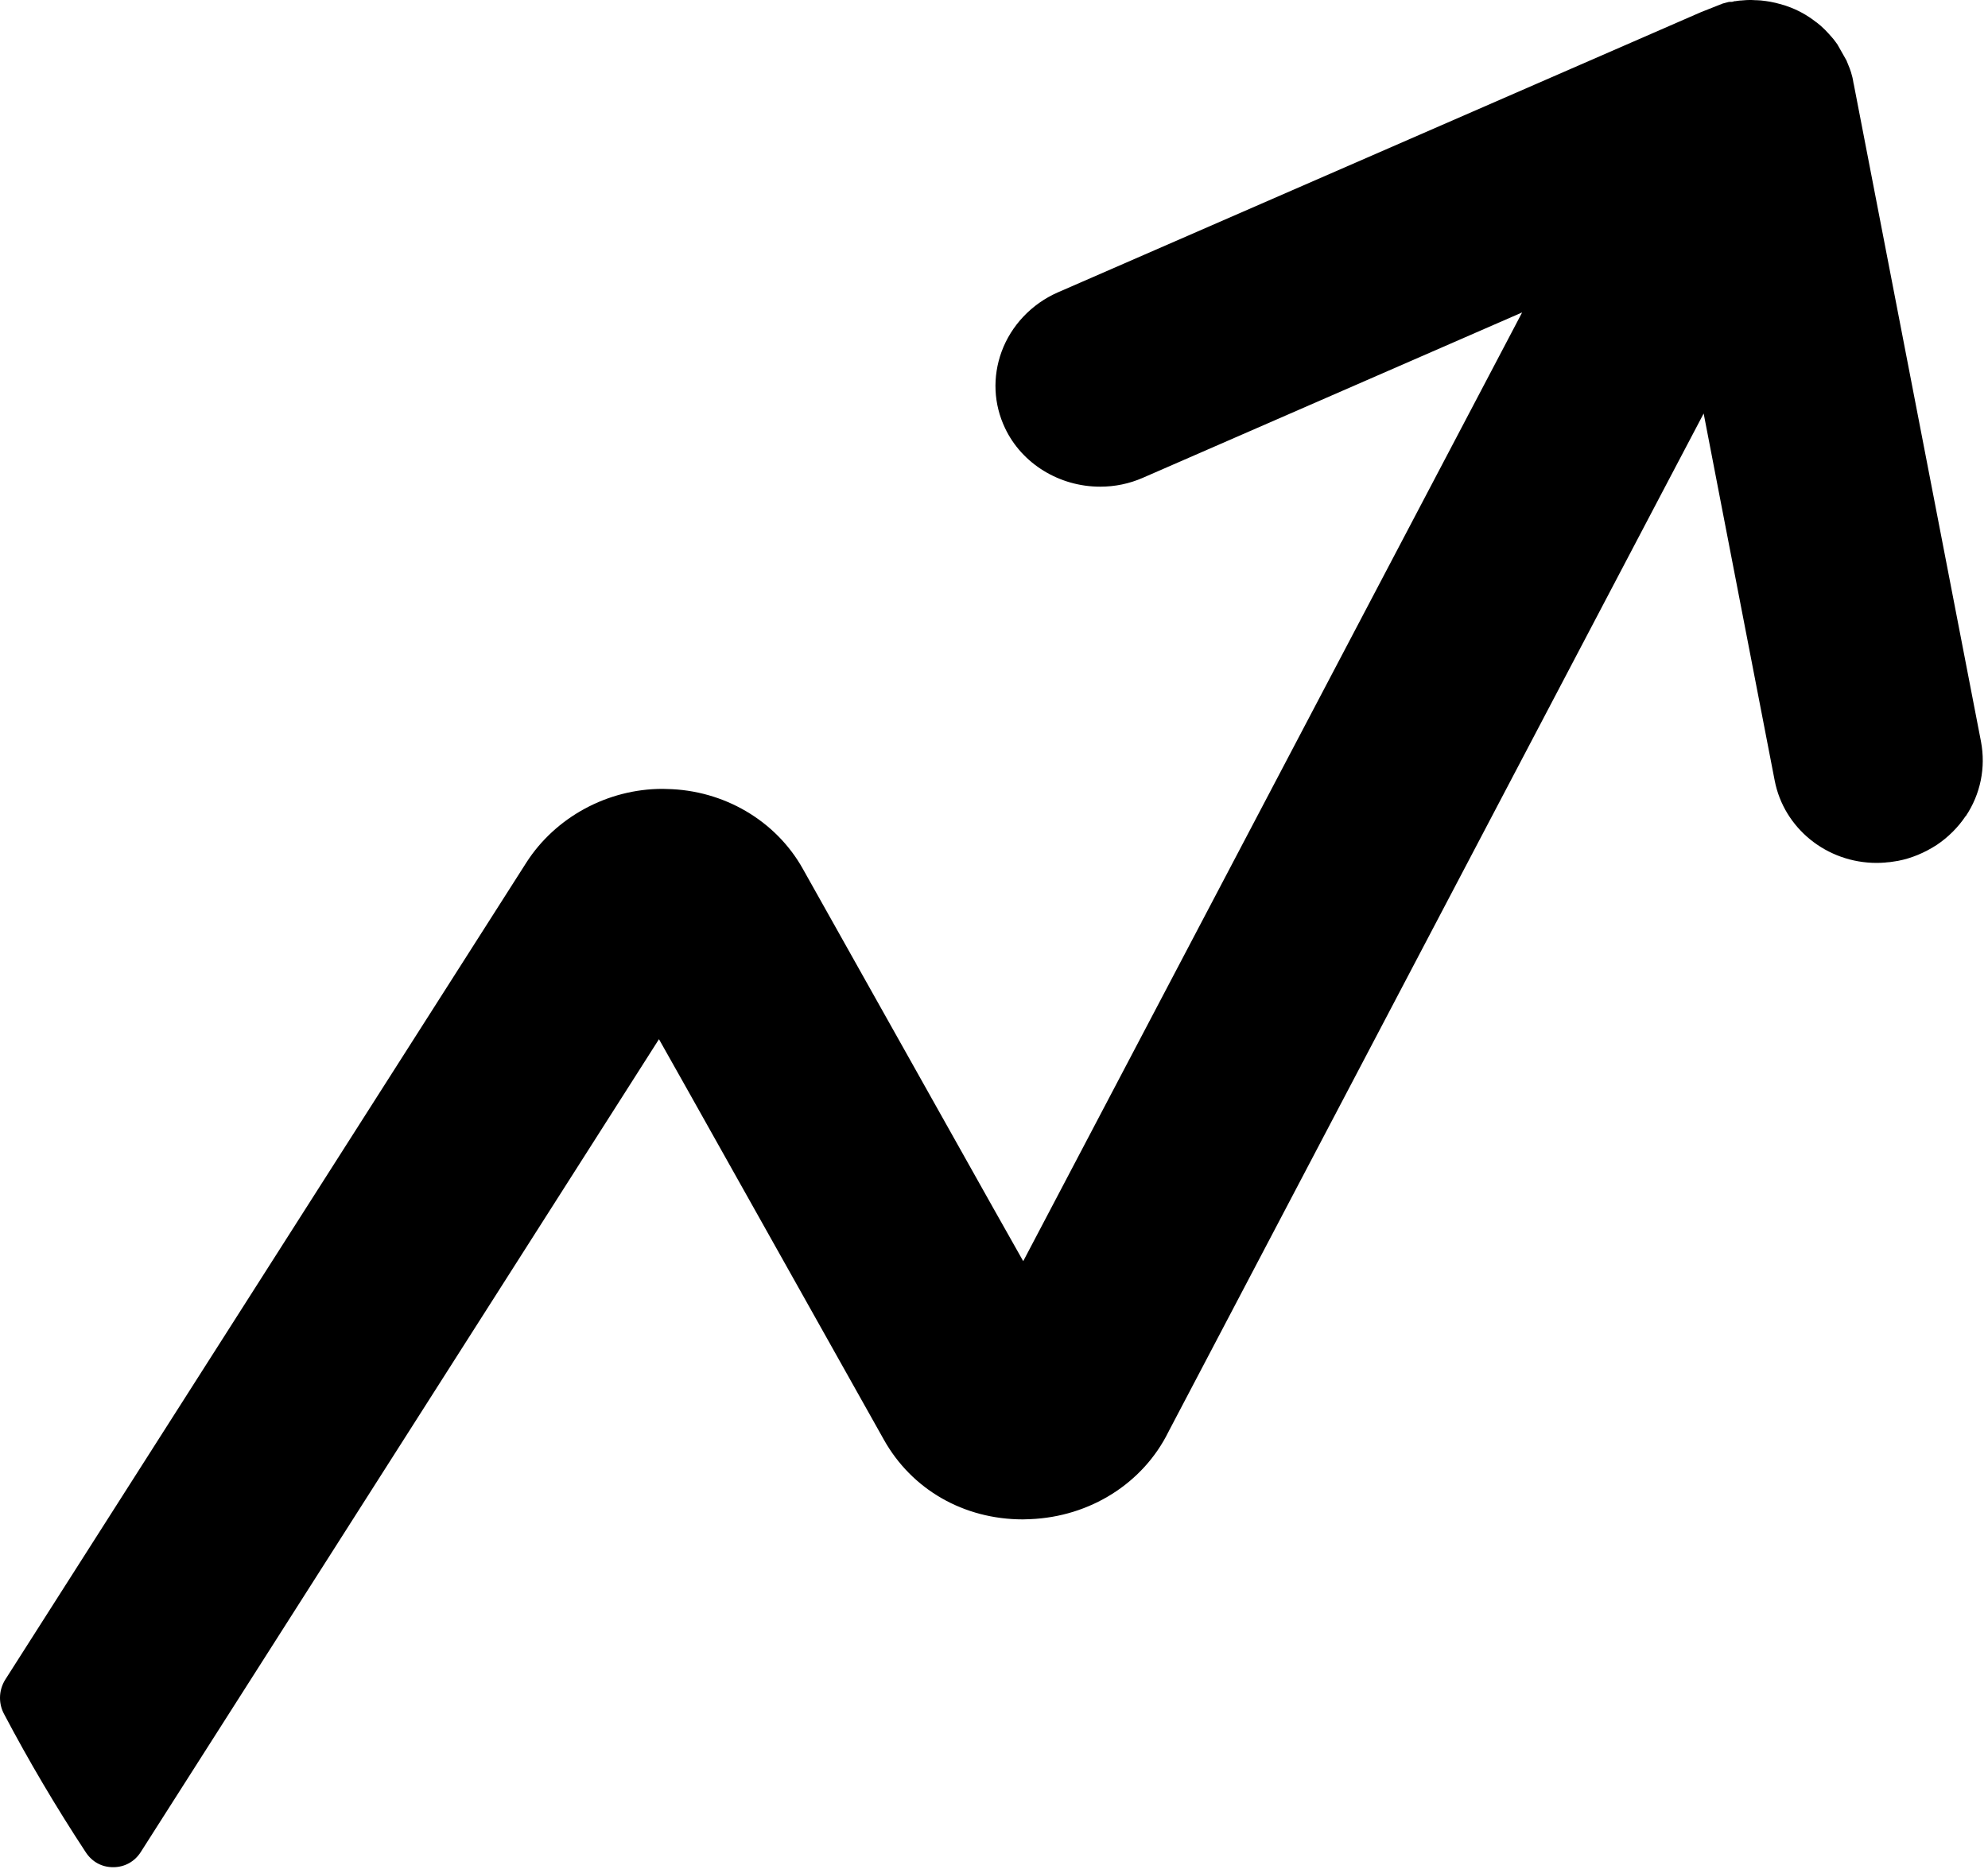 <svg width="313" height="295" viewBox="0 0 313 295" fill="none" xmlns="http://www.w3.org/2000/svg">
<path d="M309.472 128.531C308.297 130.296 306.702 131.881 304.912 133.076C303.002 134.306 300.967 135.161 298.847 135.571L298.407 135.641C297.827 135.746 297.337 135.801 296.917 135.821L296.862 135.841H296.792C296.352 135.876 295.897 135.896 295.462 135.896C287.607 135.896 280.872 130.441 279.417 122.936L271.072 79.831L268.232 65.12L261.272 78.35L184.016 225.392L183.996 225.447L183.961 225.502C179.961 233.597 171.616 238.872 162.166 239.247C161.781 239.267 161.411 239.282 161.046 239.282C151.736 239.282 143.531 234.577 139.131 226.677L108.046 171.286L103.751 163.656L99.051 171.036L22.165 291.667C21.2 293.182 19.625 294.057 17.815 294.057C16.005 294.057 14.485 293.202 13.5 291.702C8.835 284.607 4.505 277.282 0.63 269.917C0.21 269.132 0 268.257 0 267.387C0 266.352 0.3 265.357 0.84 264.497L82.851 135.876C87.426 128.711 95.651 124.236 104.311 124.236C104.521 124.236 104.731 124.256 104.976 124.256C113.936 124.416 122.161 129.231 126.401 136.826L156.366 190.221L161.101 198.616L165.591 190.076L232.587 62.645L239.652 49.205L225.872 55.215L179.916 75.255C177.796 76.18 175.551 76.645 173.216 76.645C166.781 76.645 160.891 73.025 158.241 67.43C156.436 63.635 156.241 59.37 157.696 55.38C159.206 51.26 162.431 47.855 166.531 46.055L267.807 1.915L271.227 0.56C271.492 0.49 271.752 0.415 272.032 0.345L272.102 0.325C272.172 0.305 272.262 0.305 272.332 0.29H272.702L273.107 0.185H273.232L273.582 0.13C273.812 0.095 274.022 0.075 274.232 0.075L274.337 0.055H274.442C274.792 0.02 275.142 0 275.442 0H275.757C275.987 0 276.212 0.02 276.477 0.035H276.602C277.007 0.055 277.392 0.07 277.827 0.14L277.897 0.16H277.987C278.427 0.215 278.932 0.305 279.532 0.445C280.057 0.57 280.442 0.695 280.827 0.8L281.022 0.855L281.322 0.96C282.987 1.53 284.512 2.37 285.882 3.44L285.952 3.495L286.042 3.55C286.427 3.835 286.847 4.21 287.357 4.71C287.672 5.05 288.007 5.385 288.372 5.815C288.582 6.045 288.827 6.35 289.092 6.725L289.302 7.01L289.337 7.1L289.407 7.205L290.722 9.525L290.987 10.185C291.182 10.63 291.302 10.97 291.427 11.36C291.587 11.875 291.727 12.41 291.812 13.02L291.832 13.125L291.852 13.215L291.872 13.285L311.897 116.791C312.667 120.891 311.827 125.061 309.497 128.541L309.472 128.531Z" fill="black"/>
</svg>
